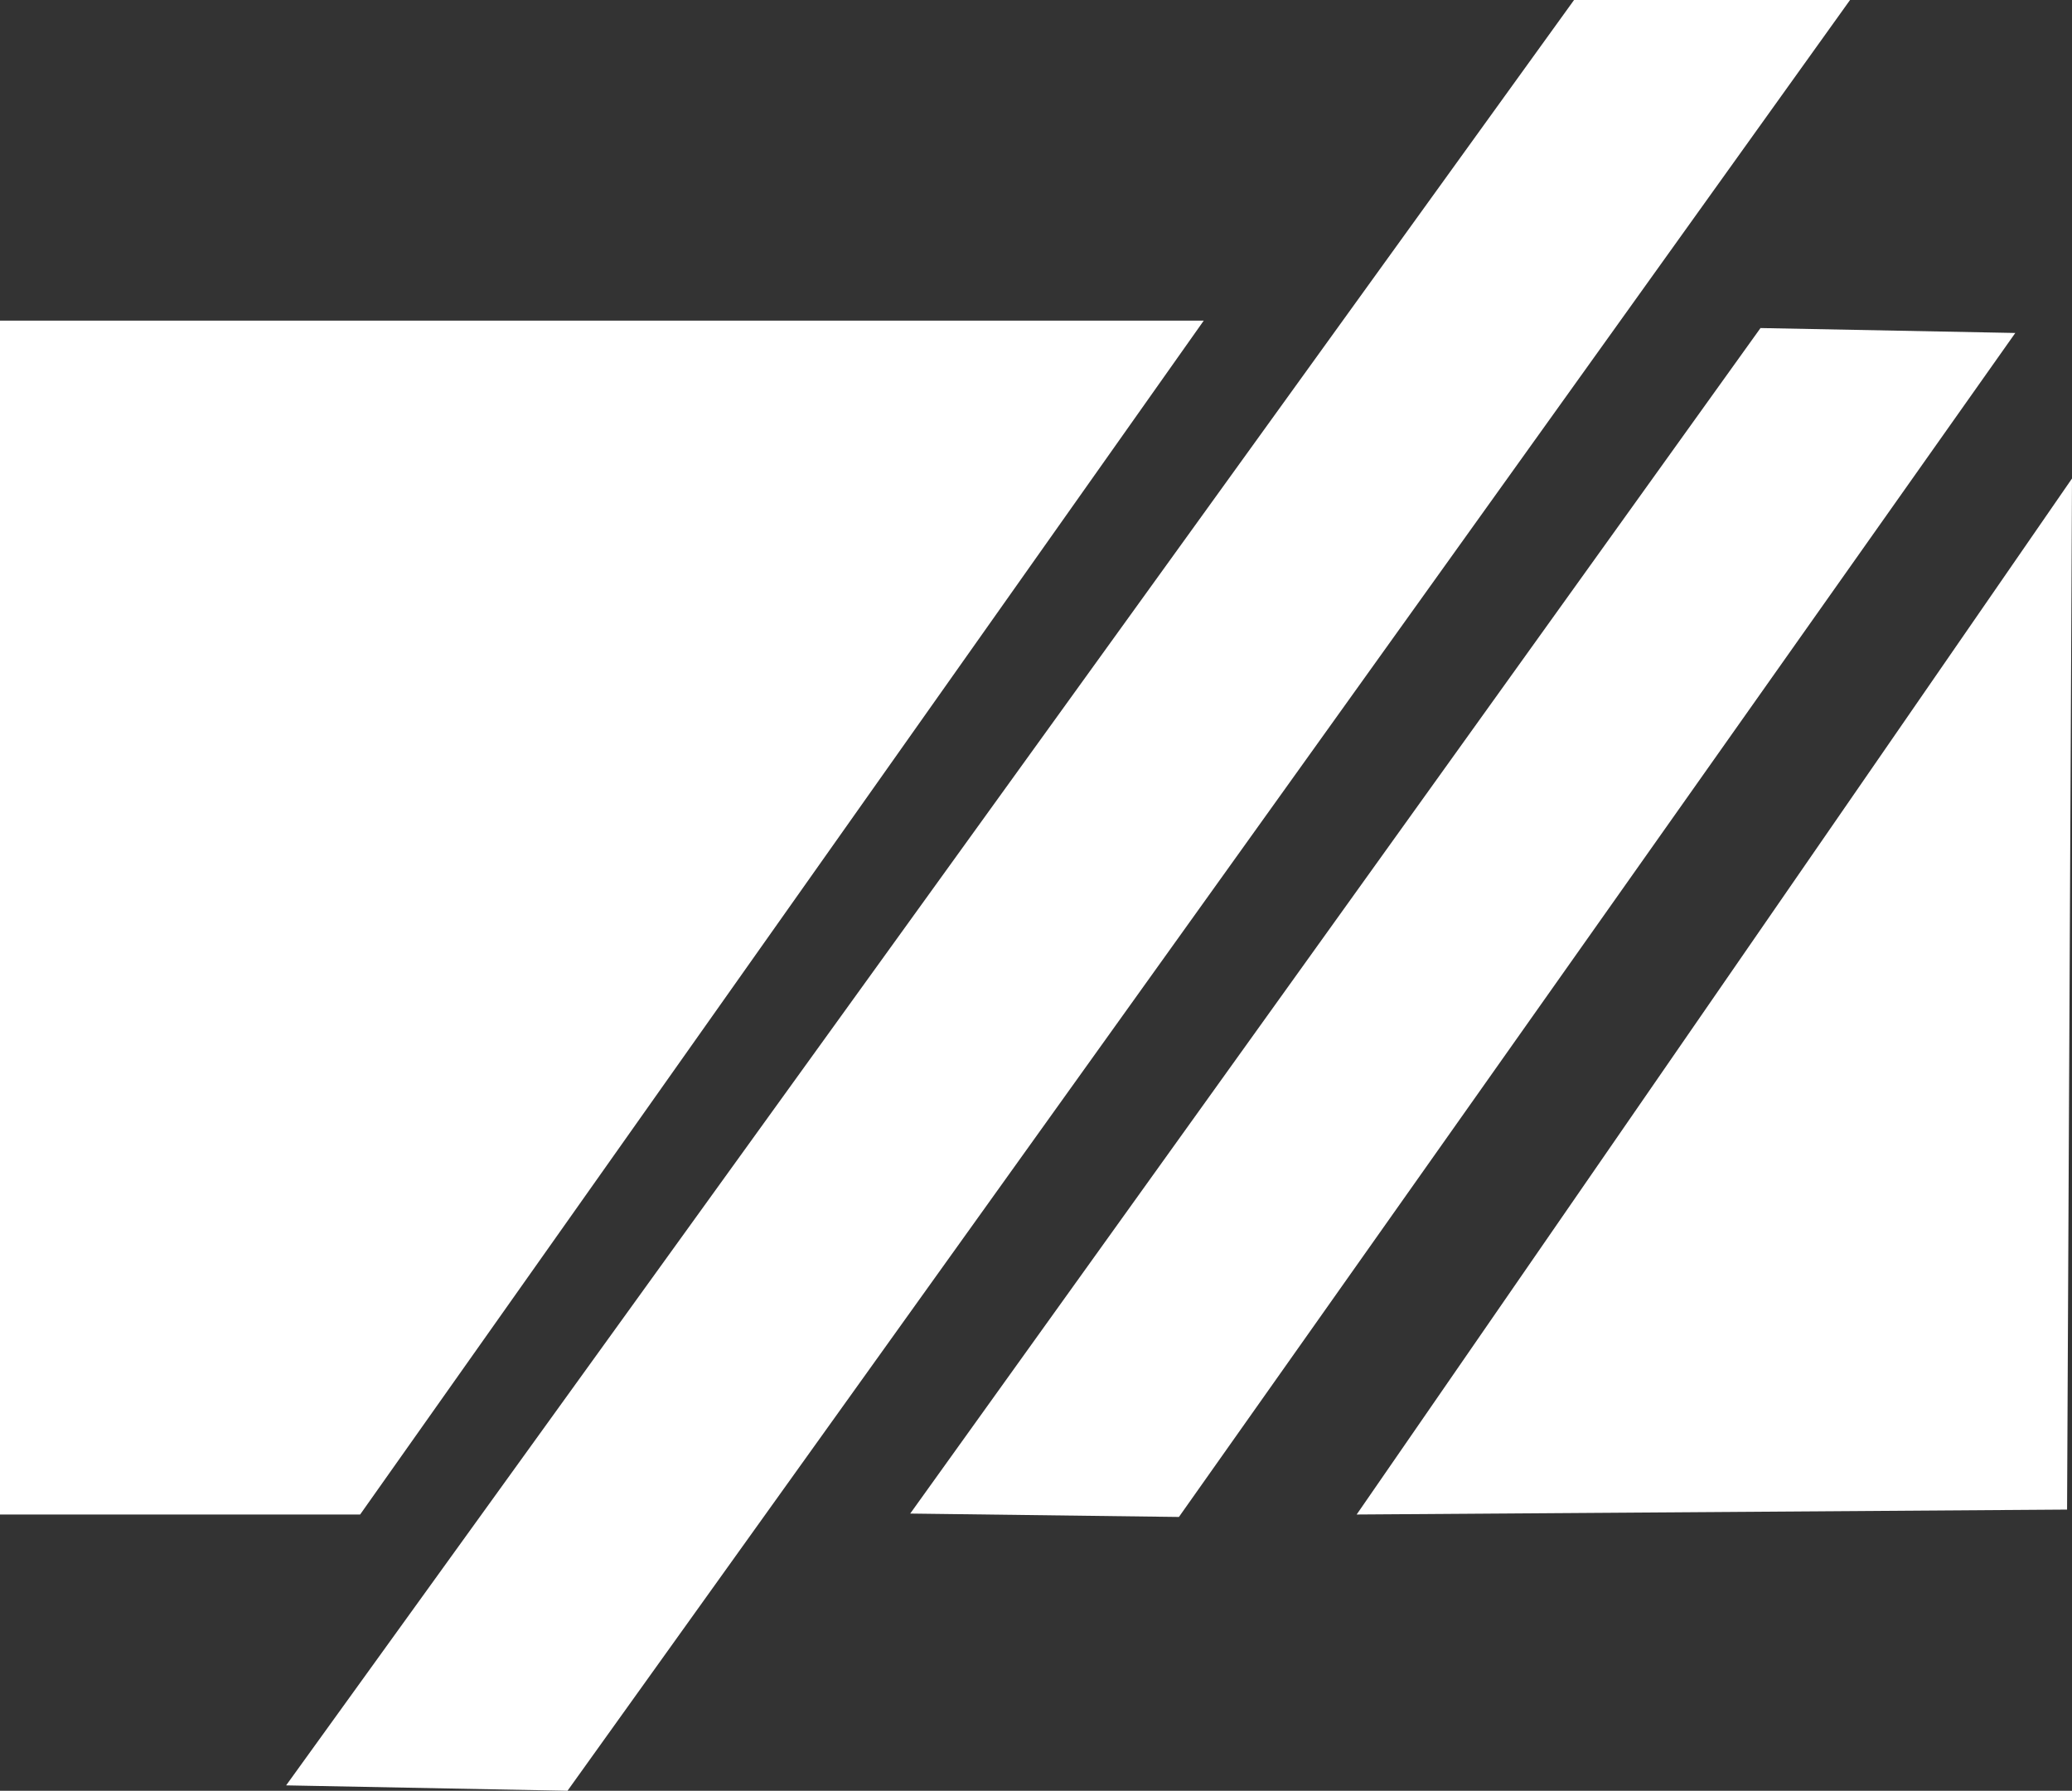 <?xml version="1.0" encoding="UTF-8" standalone="no"?>
<!-- Created with Inkscape (http://www.inkscape.org/) -->

<svg
   width="52.575mm"
   height="45.44mm"
   viewBox="0 0 52.575 45.44"
   version="1.1"
   id="svg5"
   inkscape:version="1.2.1 (9c6d41e410, 2022-07-14)"
   sodipodi:docname="logo.svg"
   inkscape:export-filename="logo_right_black.svg"
   inkscape:export-xdpi="96"
   inkscape:export-ydpi="96"
   xmlns:inkscape="http://www.inkscape.org/namespaces/inkscape"
   xmlns:sodipodi="http://sodipodi.sourceforge.net/DTD/sodipodi-0.dtd"
   xmlns="http://www.w3.org/2000/svg"
   xmlns:svg="http://www.w3.org/2000/svg">
  <rect x="0" y="0" width="52.575" height="45.44" fill="#333333" stroke="none"/>
  <sodipodi:namedview
     id="namedview7"
     pagecolor="#ffffff"
     bordercolor="#000000"
     borderopacity="0.25"
     inkscape:showpageshadow="2"
     inkscape:pageopacity="0.0"
     inkscape:pagecheckerboard="0"
     inkscape:deskcolor="#d1d1d1"
     inkscape:document-units="mm"
     showgrid="false"
     inkscape:zoom="1.0129245"
     inkscape:cx="223.60995"
     inkscape:cy="530.64172"
     inkscape:window-width="1920"
     inkscape:window-height="991"
     inkscape:window-x="-9"
     inkscape:window-y="-9"
     inkscape:window-maximized="1"
     inkscape:current-layer="layer1" />
  <defs
     id="defs2" />
  <g
     inkscape:label="Layer 1"
     inkscape:groupmode="layer"
     id="layer1"
     transform="translate(-13.987,-75.228)">
    <path
       id="path9870"
       style="fill:#ffffff;fill-opacity:1;stroke-width:0.135;stroke-dasharray:none"
       d="M 13.987,83.364 H 44.531 L 23.125,113.658 h -9.138 z"
       sodipodi:nodetypes="ccccc" />
    <path
       id="path9866"
       style="fill:#ffffff;fill-opacity:1;stroke-width:0.148"
       d="m 53.927,75.228 h 7.003 L 28.387,120.668 21.247,120.531 Z"
       sodipodi:nodetypes="ccccc" />
    <path
       id="path9862"
       style="fill:#ffffff;fill-opacity:1;stroke-width:0.101"
       d="m 58.658,83.552 6.465,0.125 -21.222,30.043 -6.818,-0.086 z"
       sodipodi:nodetypes="ccccc" />
    <path
       style="fill:#ffffff;fill-opacity:1;stroke-width:0.135;stroke-dasharray:none"
       d="M 66.437,113.533 66.562,87.37 48.411,113.658 Z"
       id="path989"
       sodipodi:nodetypes="cccc" />
  </g>
</svg>
